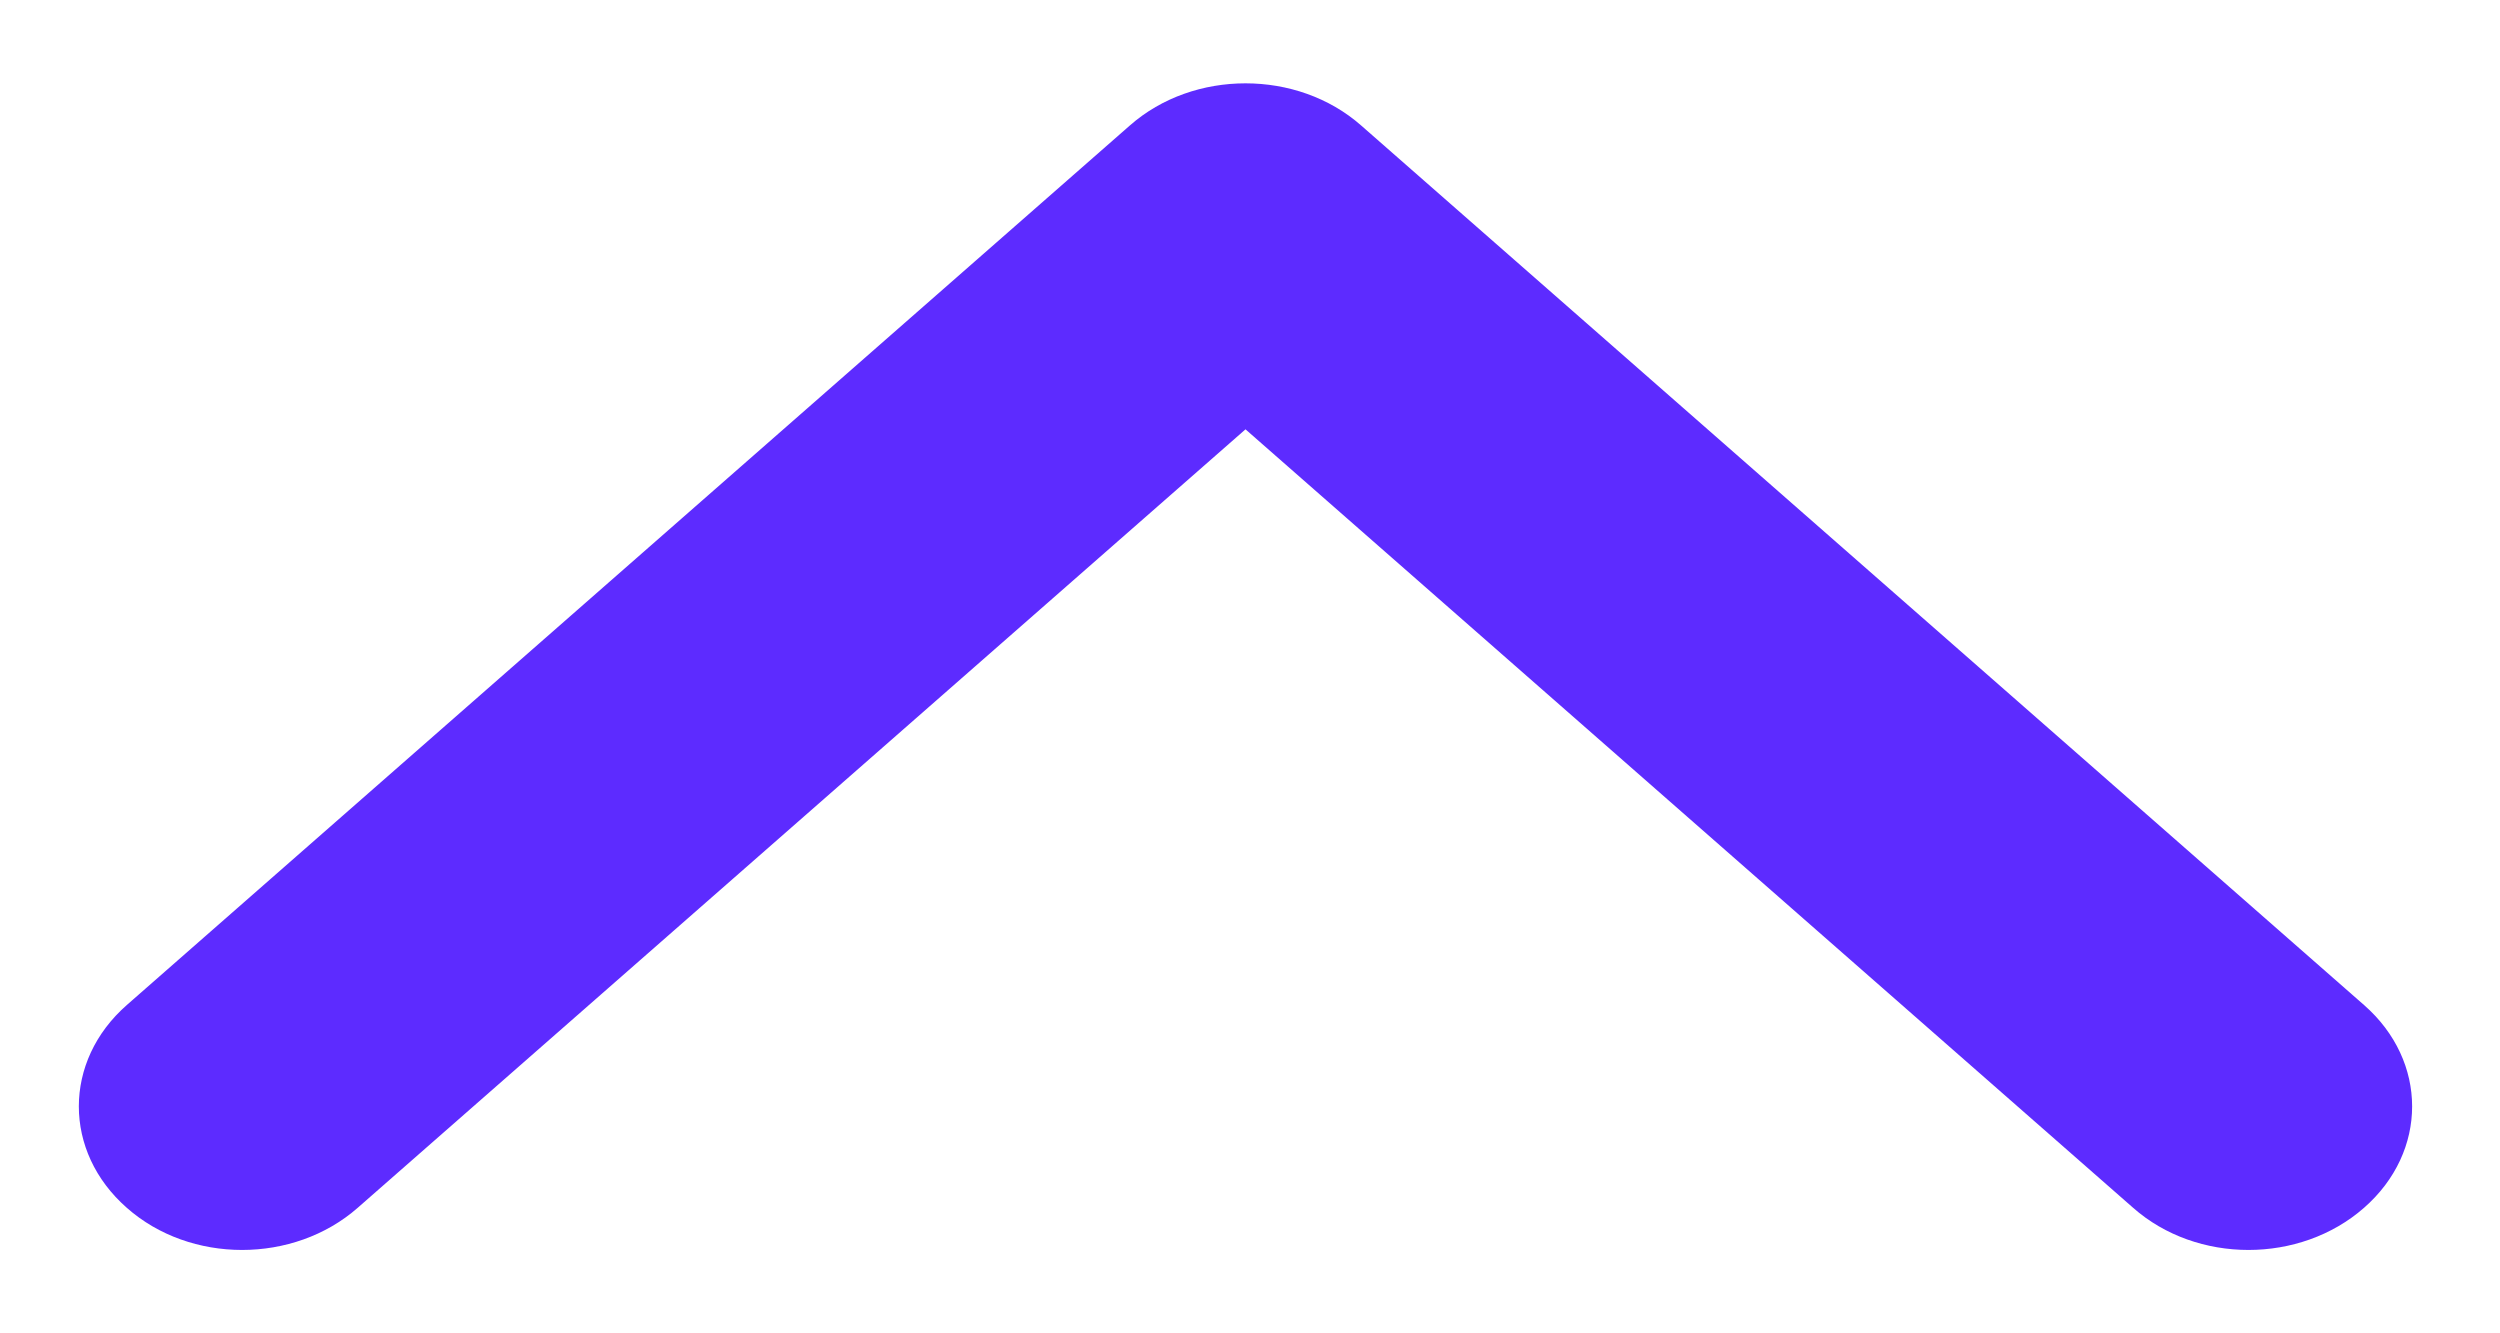<svg width="15" height="8" viewBox="0 0 15 8" fill="none" xmlns="http://www.w3.org/2000/svg">
<path d="M7.473 0.5C7.724 0.5 7.975 0.584 8.167 0.753L14.184 6.03C14.569 6.367 14.569 6.91 14.184 7.247C13.8 7.584 13.181 7.584 12.799 7.247L7.473 2.576L2.146 7.247C1.762 7.584 1.142 7.584 0.761 7.247C0.377 6.91 0.377 6.367 0.761 6.03L6.779 0.753C6.971 0.584 7.222 0.5 7.473 0.5Z" fill="#5D2BFF"/>
</svg>
